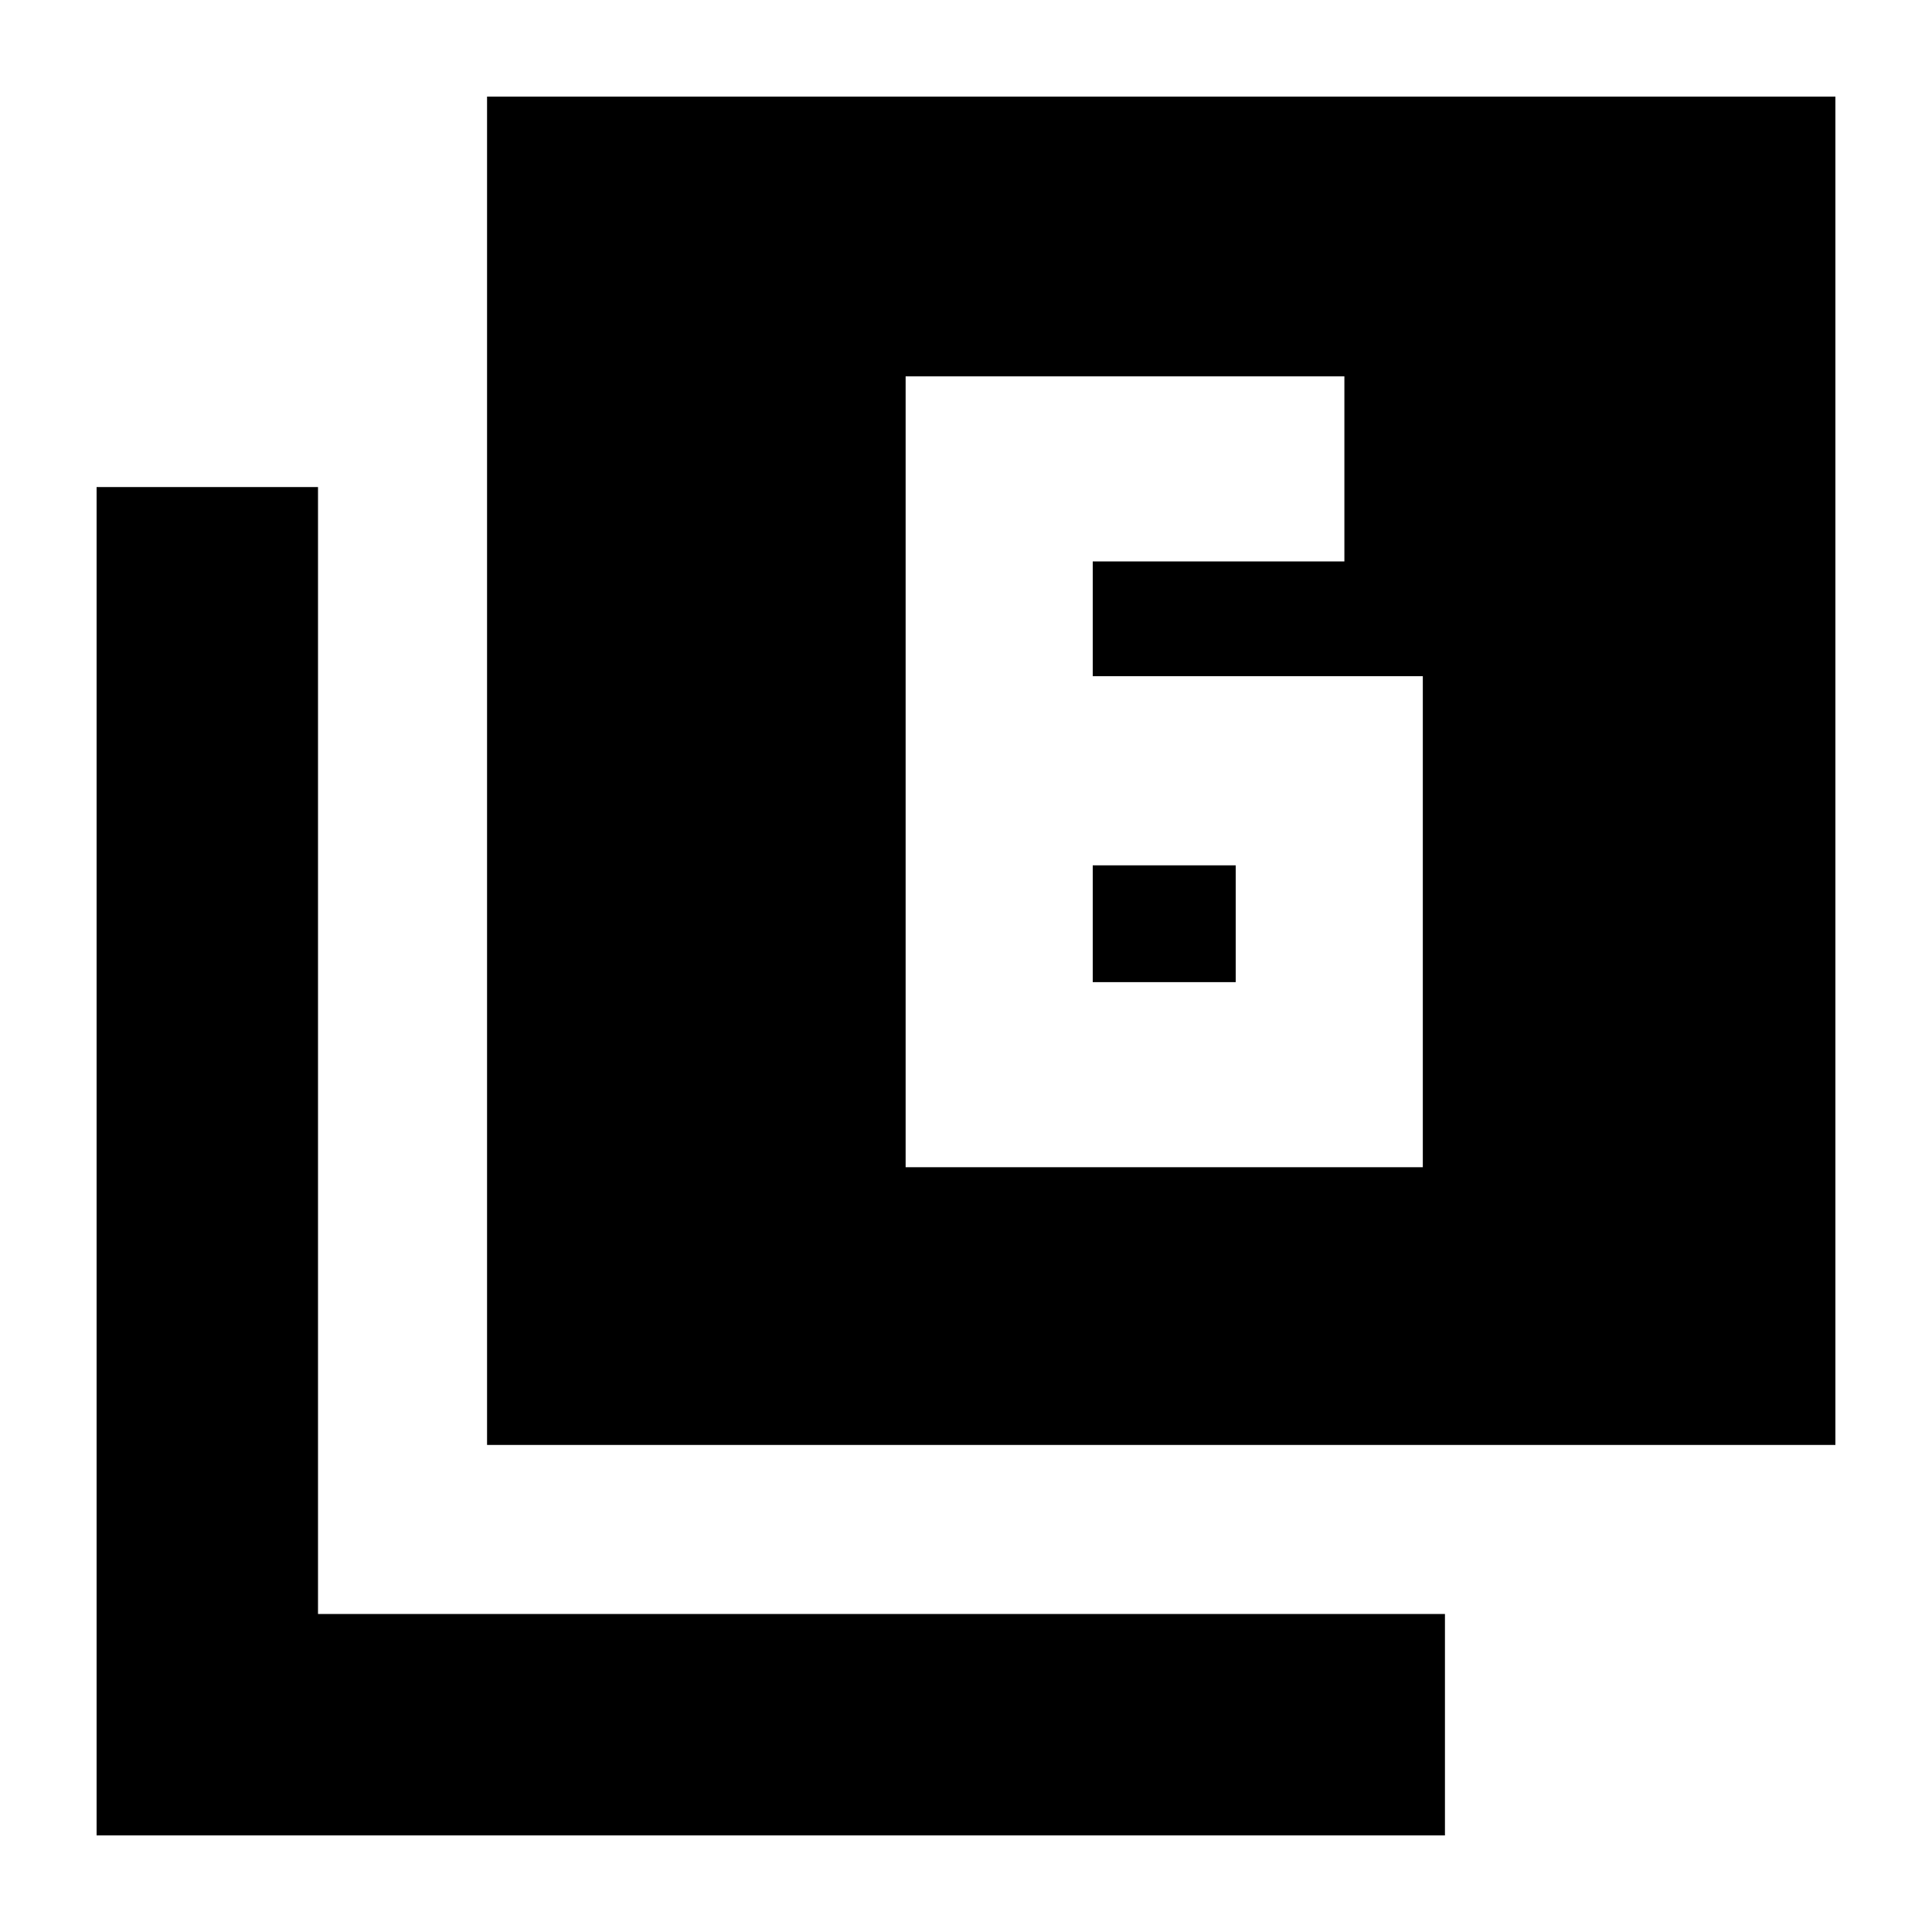 <svg xmlns="http://www.w3.org/2000/svg" height="20" width="20"><path d="M11.312 7V5.812h2.605V3.896H9.375v8.187h5.354V7Zm0 1.958h1.48v1.209h-1.48Zm-6.27 6V1H19v13.958ZM1 19V5.042h2.292v11.666h11.666V19Z"/></svg>